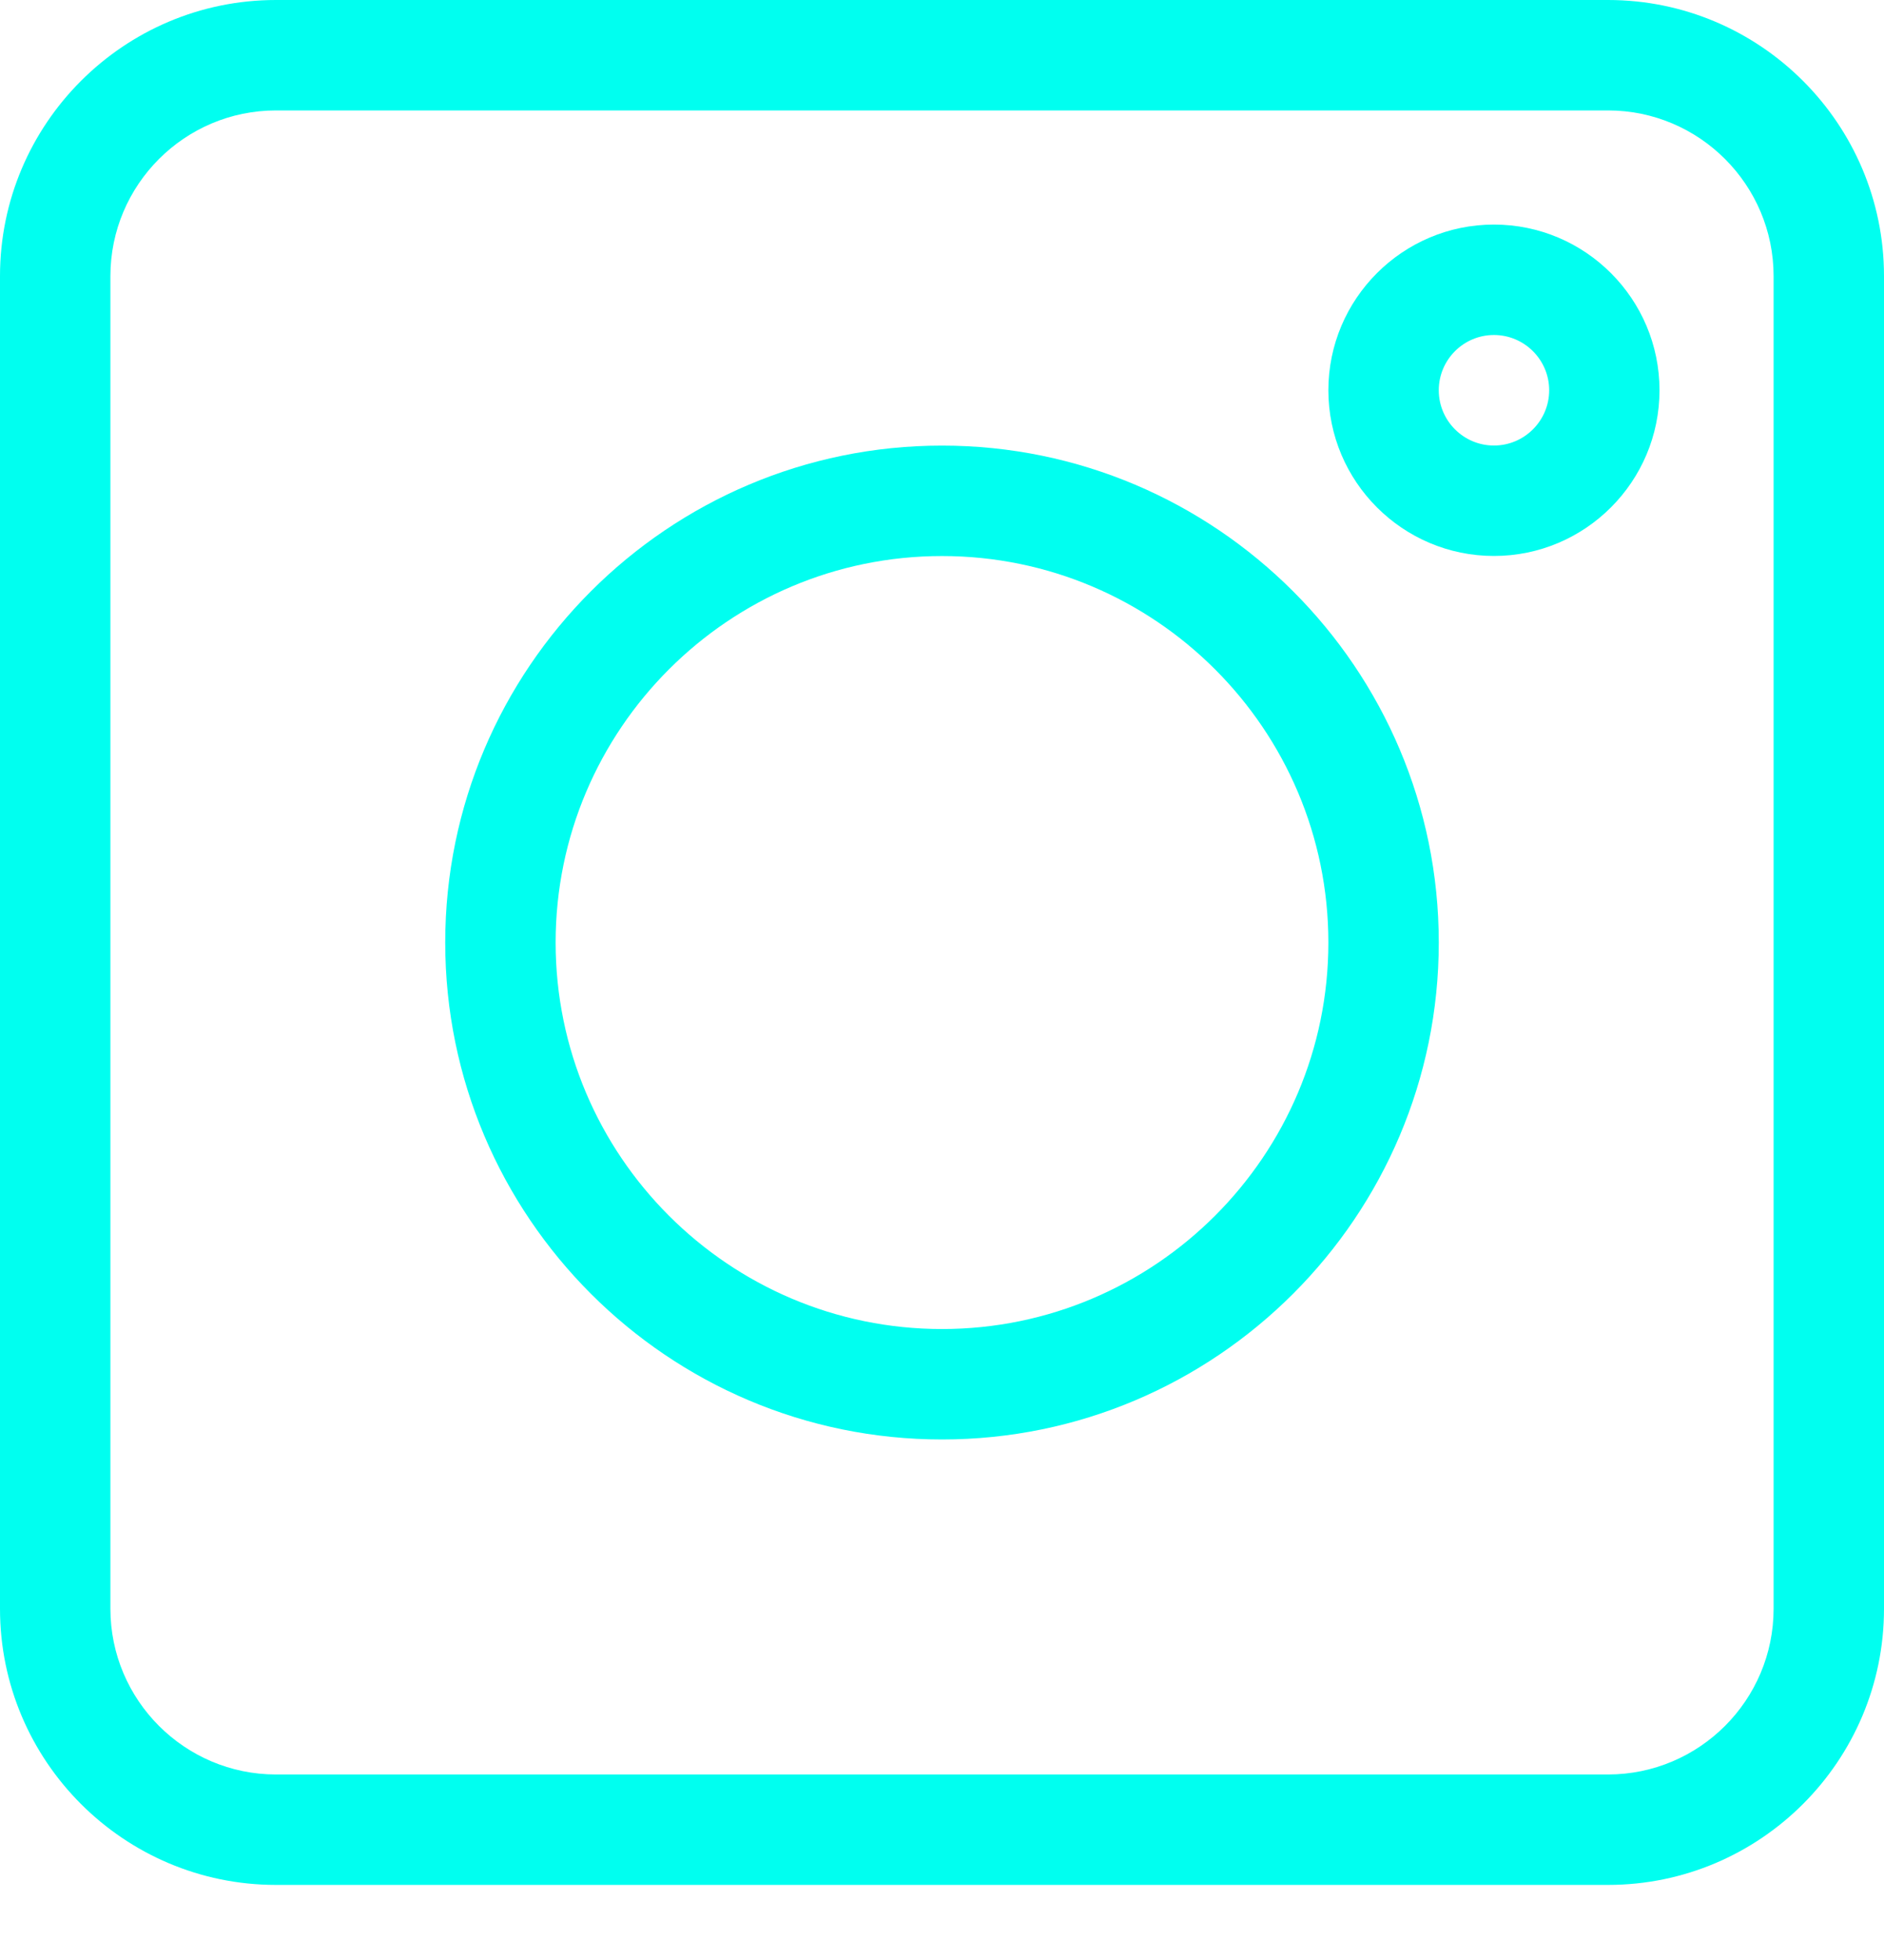 <svg width="25" height="26" viewBox="0 0 25 26" fill="none" xmlns="http://www.w3.org/2000/svg">
<path d="M3.662 25.004H21.338C23.357 25.004 25 23.361 25 21.341V3.663C25 1.643 23.357 0 21.338 0H3.662C1.643 0 0 1.643 0 3.663V21.341C0 23.361 1.643 25.004 3.662 25.004ZM1.465 3.663C1.465 2.451 2.451 1.465 3.662 1.465H21.338C22.549 1.465 23.535 2.451 23.535 3.663V21.341C23.535 22.553 22.549 23.539 21.338 23.539H3.662C2.451 23.539 1.465 22.553 1.465 21.341V3.663Z" fill="#00FFF0"/>
<path d="M12.5 19.095C16.135 19.095 19.092 16.138 19.092 12.503C19.092 8.868 16.135 5.911 12.5 5.911C8.865 5.911 5.908 8.868 5.908 12.503C5.908 16.138 8.865 19.095 12.5 19.095ZM12.5 7.376C15.327 7.376 17.627 9.676 17.627 12.503C17.627 15.33 15.327 17.63 12.5 17.63C9.673 17.63 7.373 15.33 7.373 12.503C7.373 9.676 9.673 7.376 12.5 7.376Z" fill="#00FFF0"/>
<path d="M19.824 7.375C21.036 7.375 22.021 6.389 22.021 5.177C22.021 3.965 21.036 2.979 19.824 2.979C18.613 2.979 17.627 3.965 17.627 5.177C17.627 6.389 18.613 7.375 19.824 7.375ZM19.824 4.444C20.228 4.444 20.557 4.773 20.557 5.177C20.557 5.581 20.228 5.91 19.824 5.91C19.42 5.91 19.092 5.581 19.092 5.177C19.092 4.773 19.42 4.444 19.824 4.444Z" fill="#00FFF0"/>
</svg>
